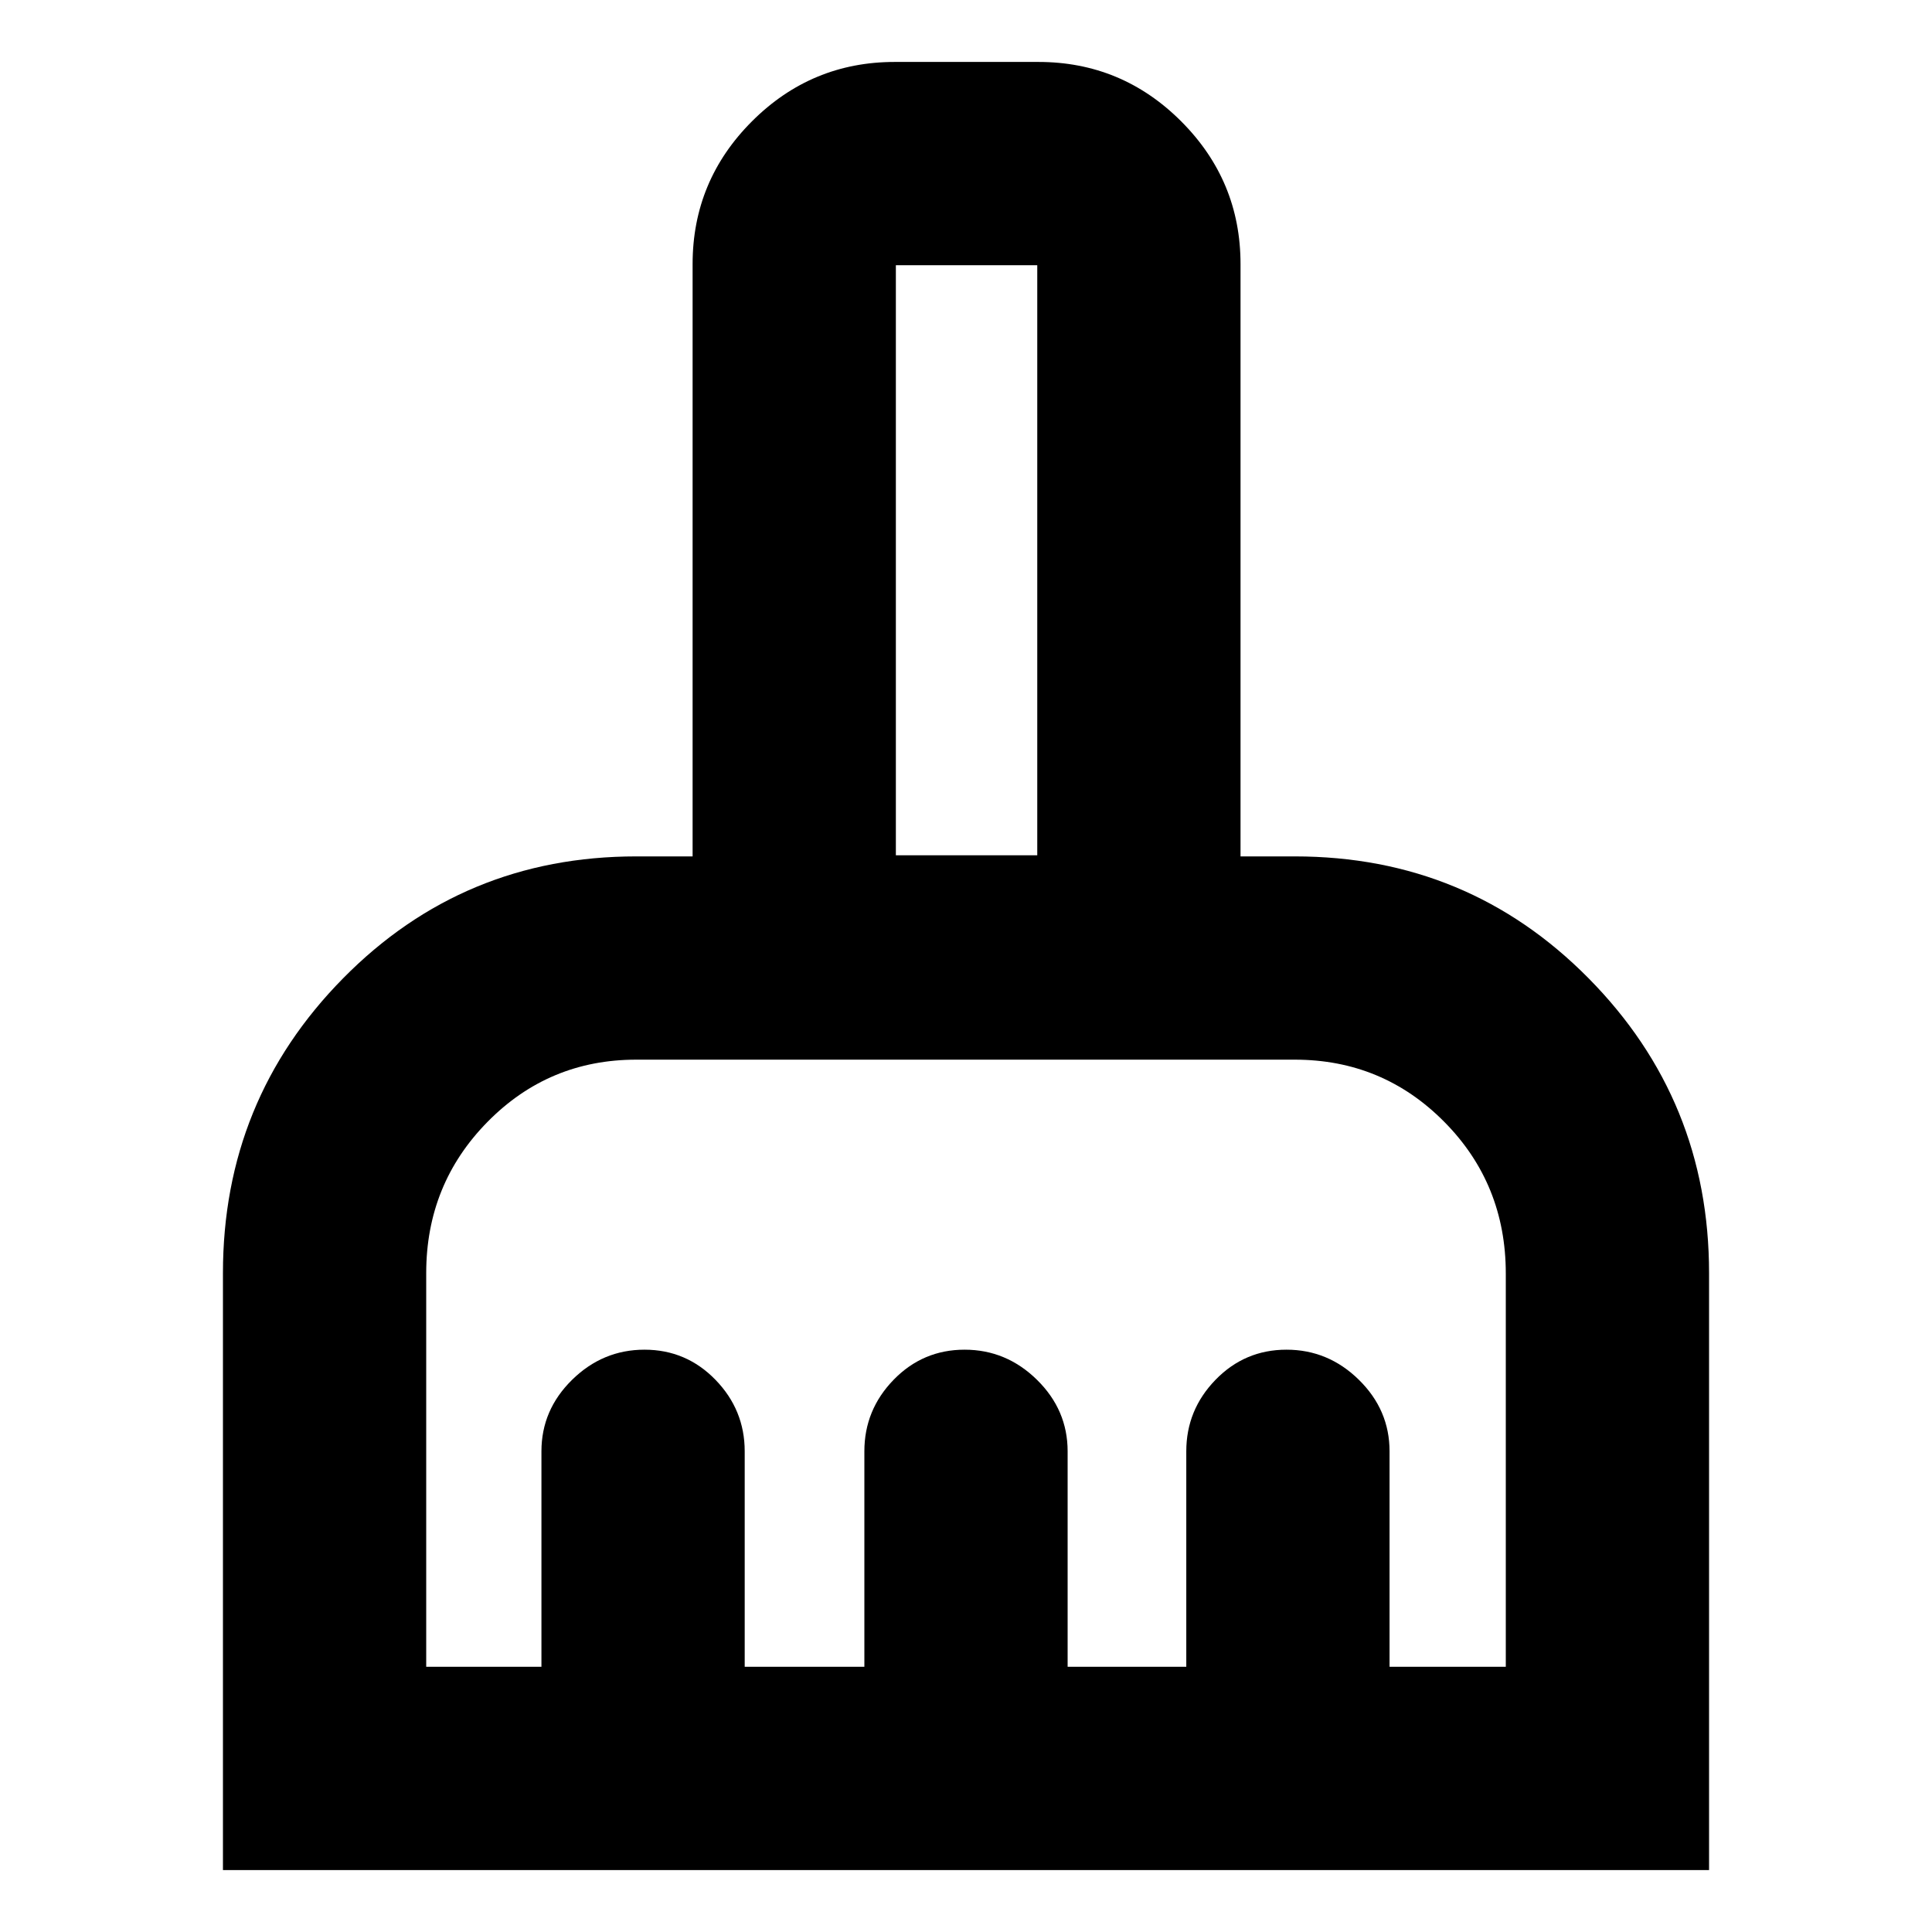 <svg xmlns="http://www.w3.org/2000/svg" height="24" viewBox="0 -960 960 960" width="24"><path d="M110.78-30.78v-296.61q0-85.93 59.71-146.5 59.71-60.57 145.66-60.57h28v-294.32q0-41.43 29.5-70.94 29.51-29.5 70.94-29.5h71.39q41.43 0 70.93 29.5 29.5 29.51 29.5 70.94v294.32h26.94q86.16 0 146.01 60.57 59.86 60.57 59.86 146.5v296.61H110.78Zm101-101h57.26v-107.07q0-20.58 15.24-35.54t35.97-14.96q20.72 0 35.26 14.96 14.53 14.96 14.53 35.54v107.07h59.46v-107.07q0-20.58 14.53-35.54 14.54-14.96 35.27-14.96 20.72 0 35.96 14.96 15.24 14.96 15.24 35.54v107.07h58.96v-107.07q0-20.58 14.53-35.54 14.54-14.96 35.26-14.96 20.73 0 35.97 14.96 15.24 14.96 15.24 35.54v107.07h57.76v-195.41q0-44.52-30.59-75.39-30.59-30.88-74.28-30.88h-327.2q-43.49 0-73.93 30.94-30.44 30.93-30.44 75.13v195.61Zm303.63-403.24v-293.2h-70.26v293.2h70.26Zm0 0h-70.26 70.26Z"/></svg>